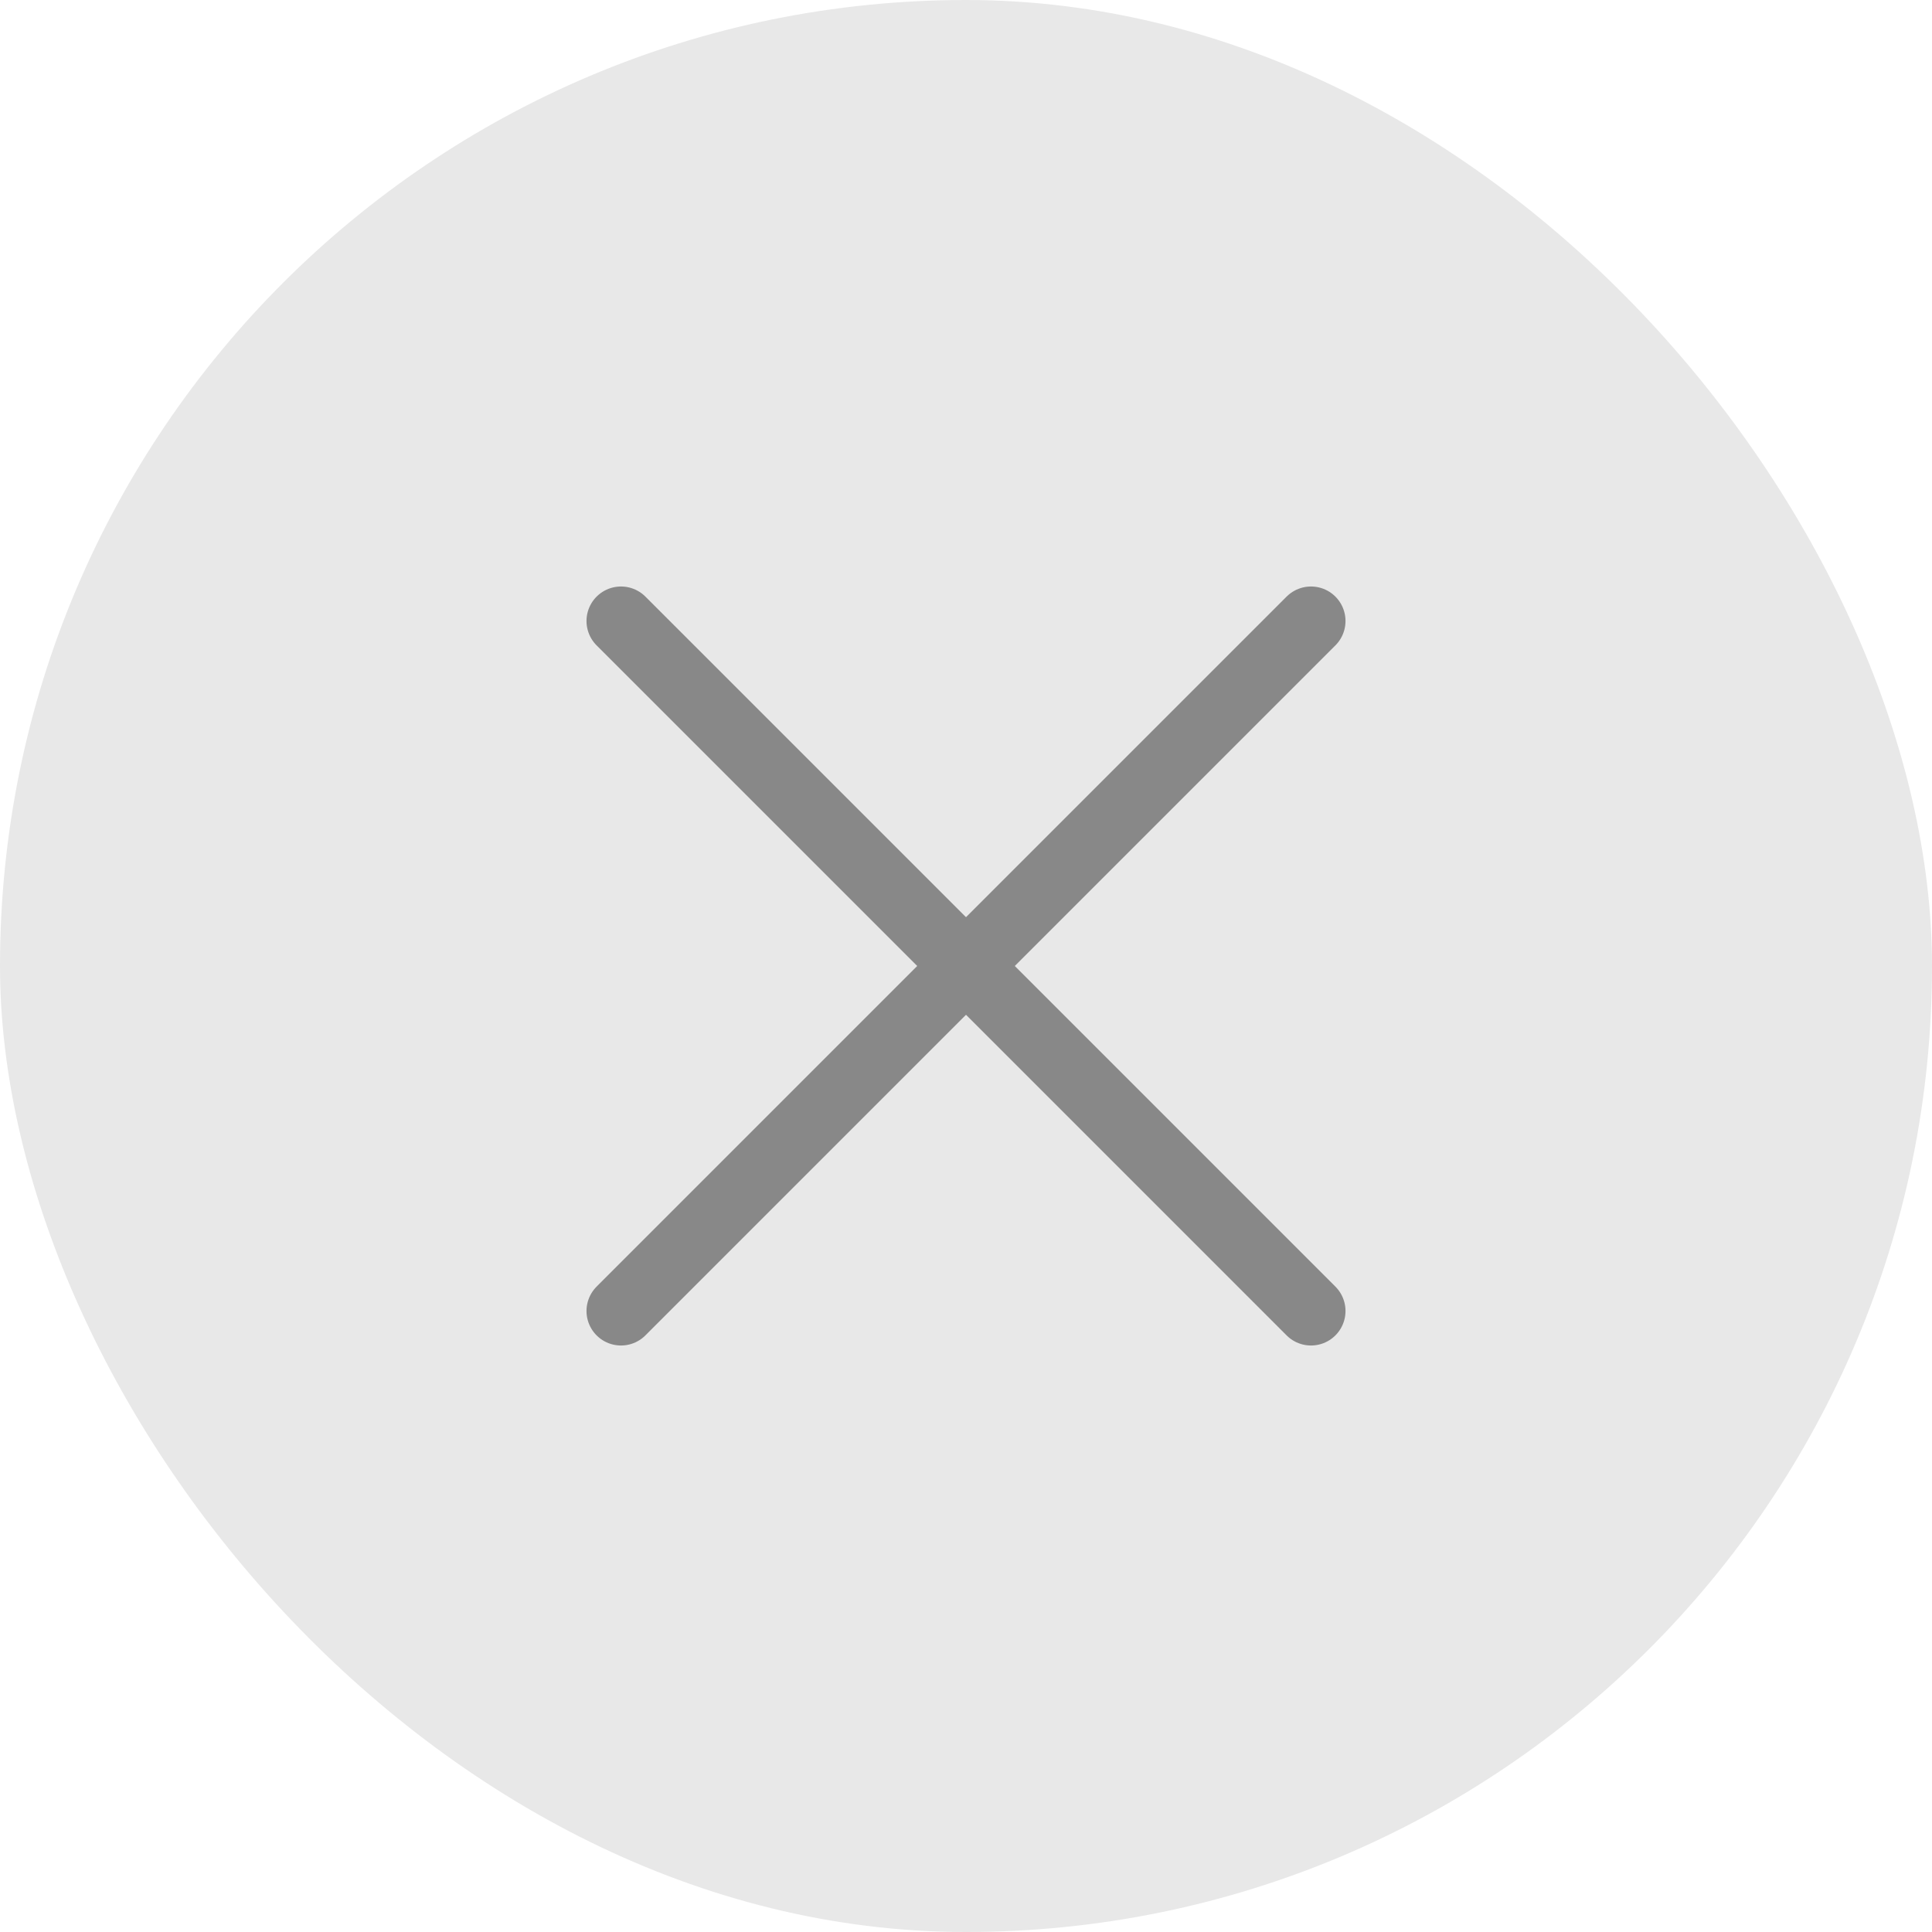 <svg width="28" height="28" viewBox="0 0 28 28" fill="none" xmlns="http://www.w3.org/2000/svg">
<rect width="28" height="28" rx="14" fill="#E8E8E8"/>
<path d="M9 9L19 19" stroke="#888888" stroke-miterlimit="10" stroke-linecap="round"/>
<path d="M19 9L9 19" stroke="#888888" stroke-miterlimit="10" stroke-linecap="round"/>
</svg>
